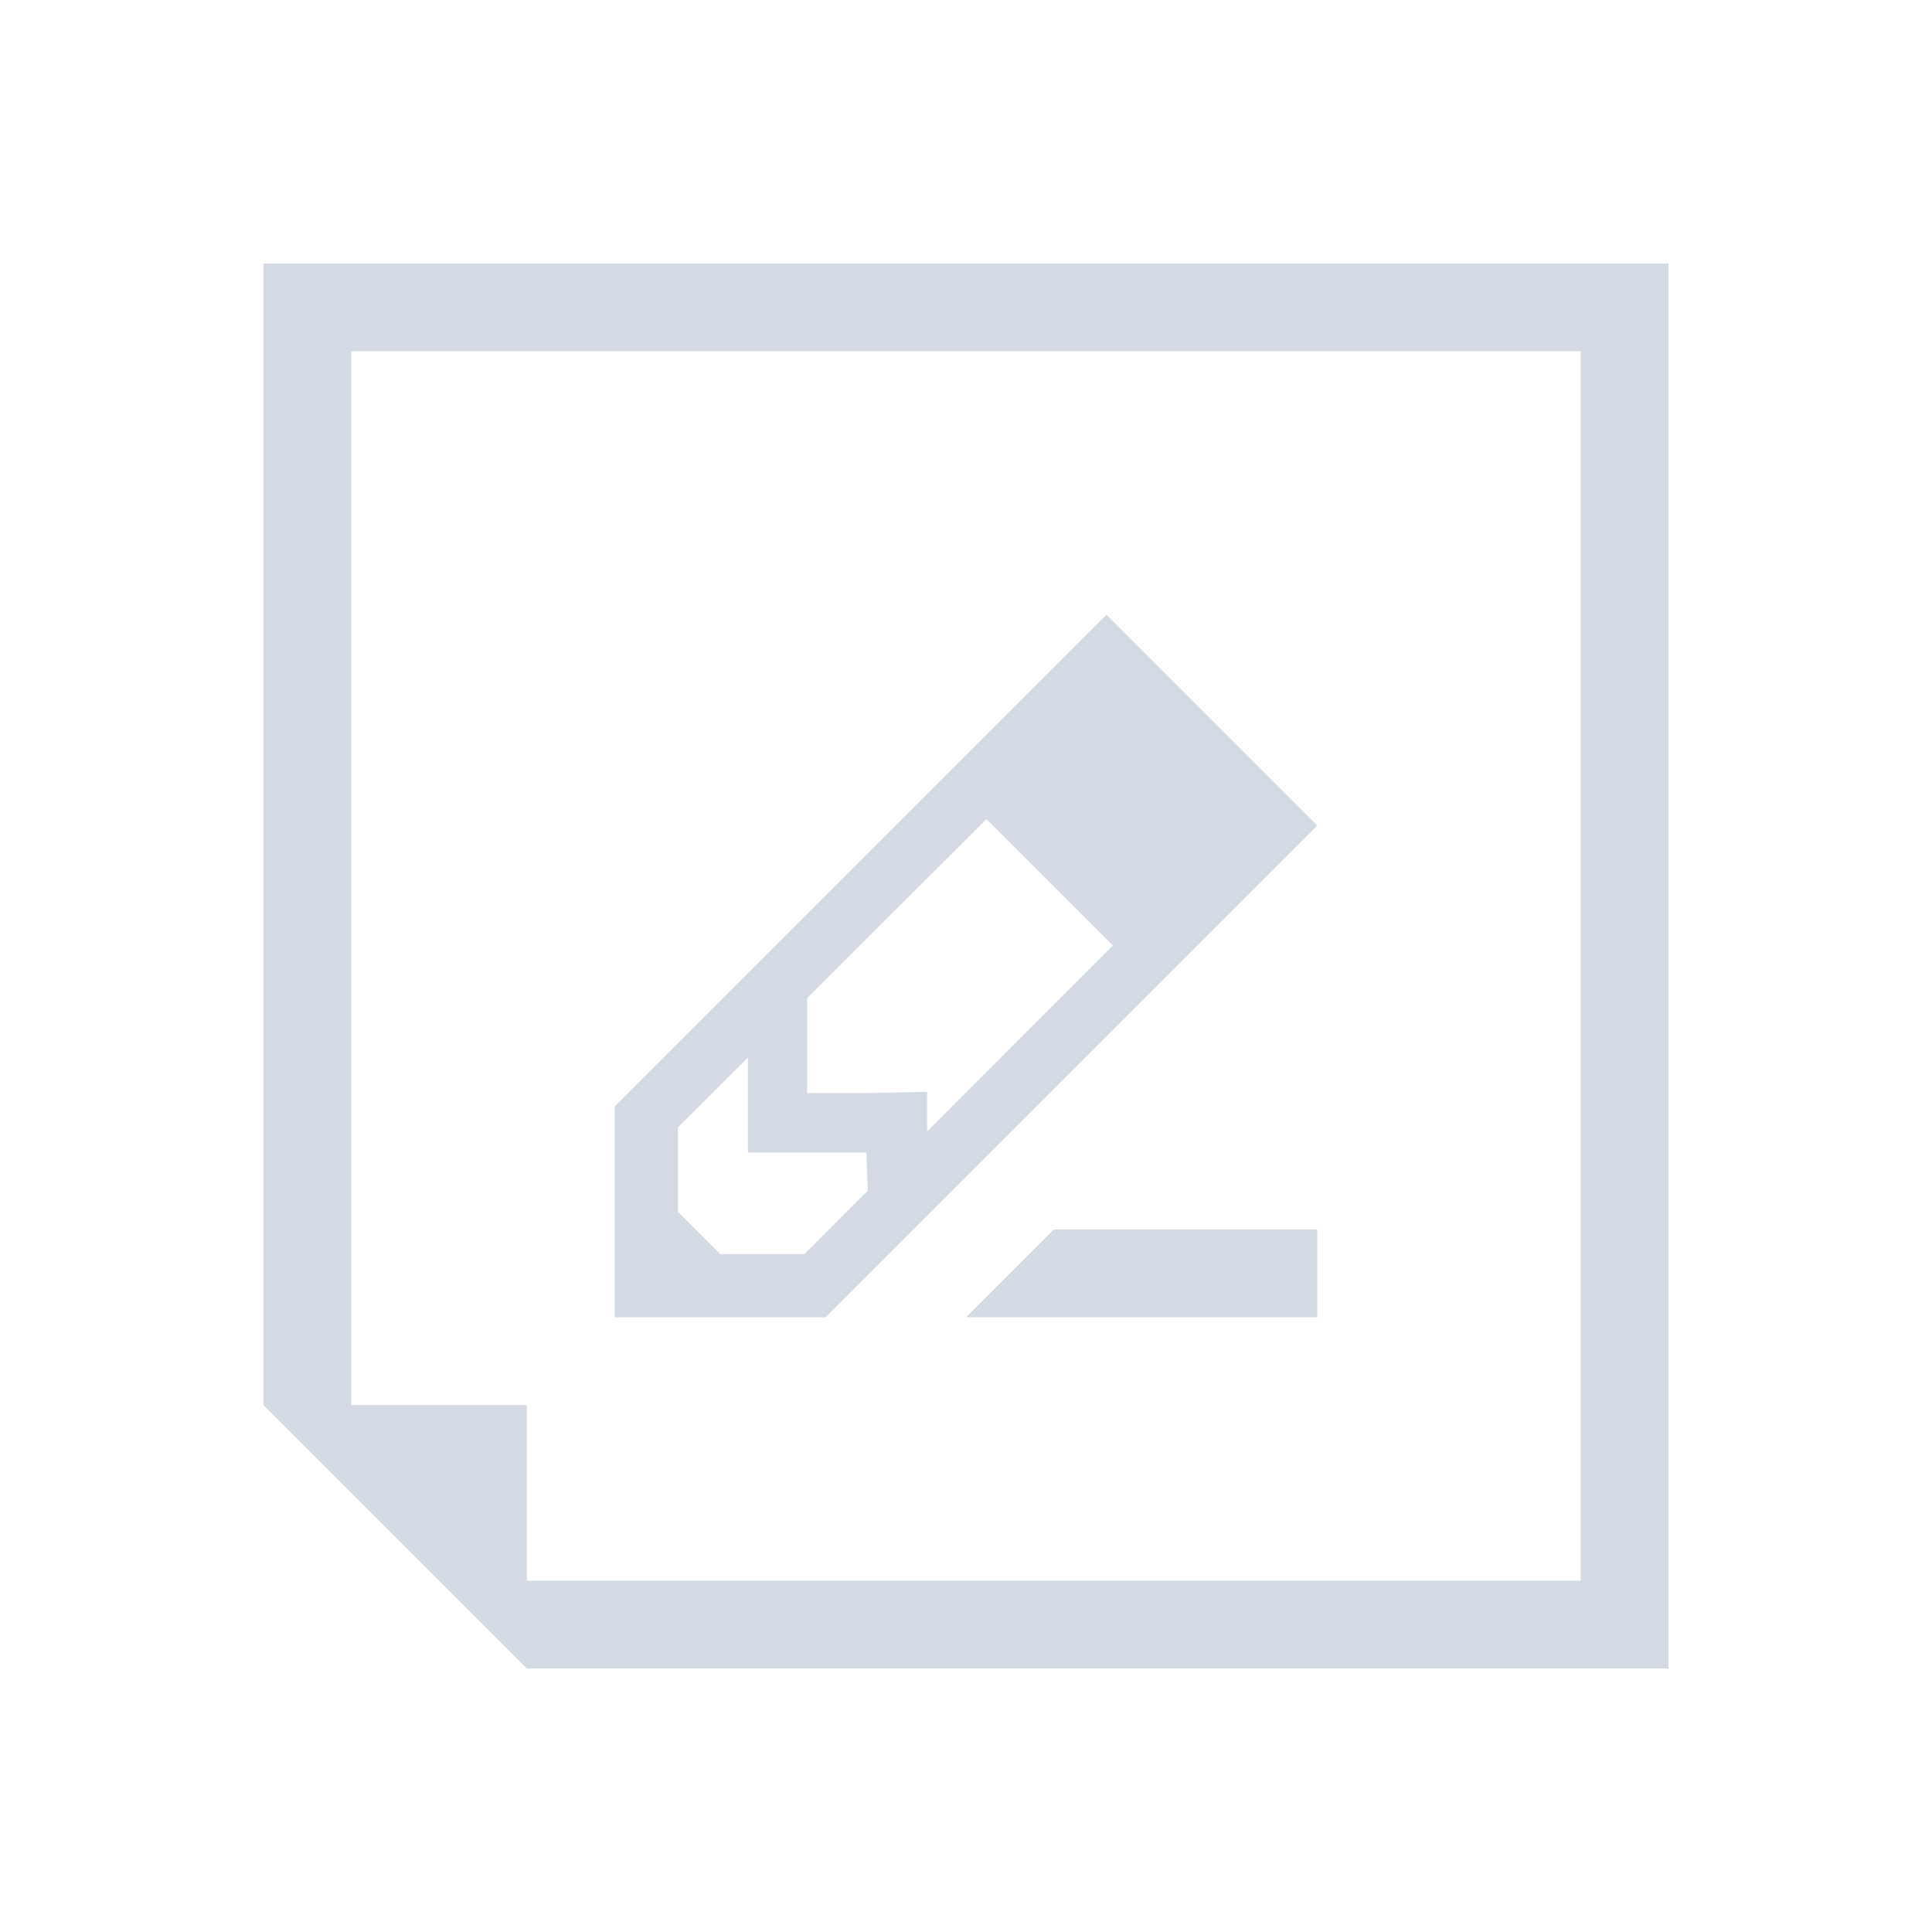 <?xml version="1.0" encoding="UTF-8"?>
<svg id="svg1" fill="none" viewBox="0 0 22 22" version="1.1" xmlns="http://www.w3.org/2000/svg">
    <style type="text/css" id="current-color-scheme">.ColorScheme-Text { color: #d3dae3; } </style>
    <path fill="currentColor" id="path1" class="ColorScheme-Text" d="m 3,3 v 13 l 3,3 H 19 V 3 Z M 4,4 H 18 V 18 H 6 V 16 H 4 Z"/>
    <path fill="currentColor" id="path2" class="ColorScheme-Text" d="M 12.599,7 9.191,10.408 7,12.599 V 15 H 9.401 L 15,9.401 Z m -1.366,2.327 1.44,1.44 -2.116,2.117 v -0.451 l -0.676,0.014 H 9.191 v -0.69 -0.391 l 0.961,-0.96 z M 8.516,12.043 v 1.081 h 0.69 0.661 l 0.014,0.435 -0.72,0.721 H 8.201 L 7.72,13.799 v -0.961 z"/>
    <path fill="currentColor" id="path3" class="ColorScheme-Text" d="m 12,14 -1,1 h 4 v -1 z"/>
</svg>
